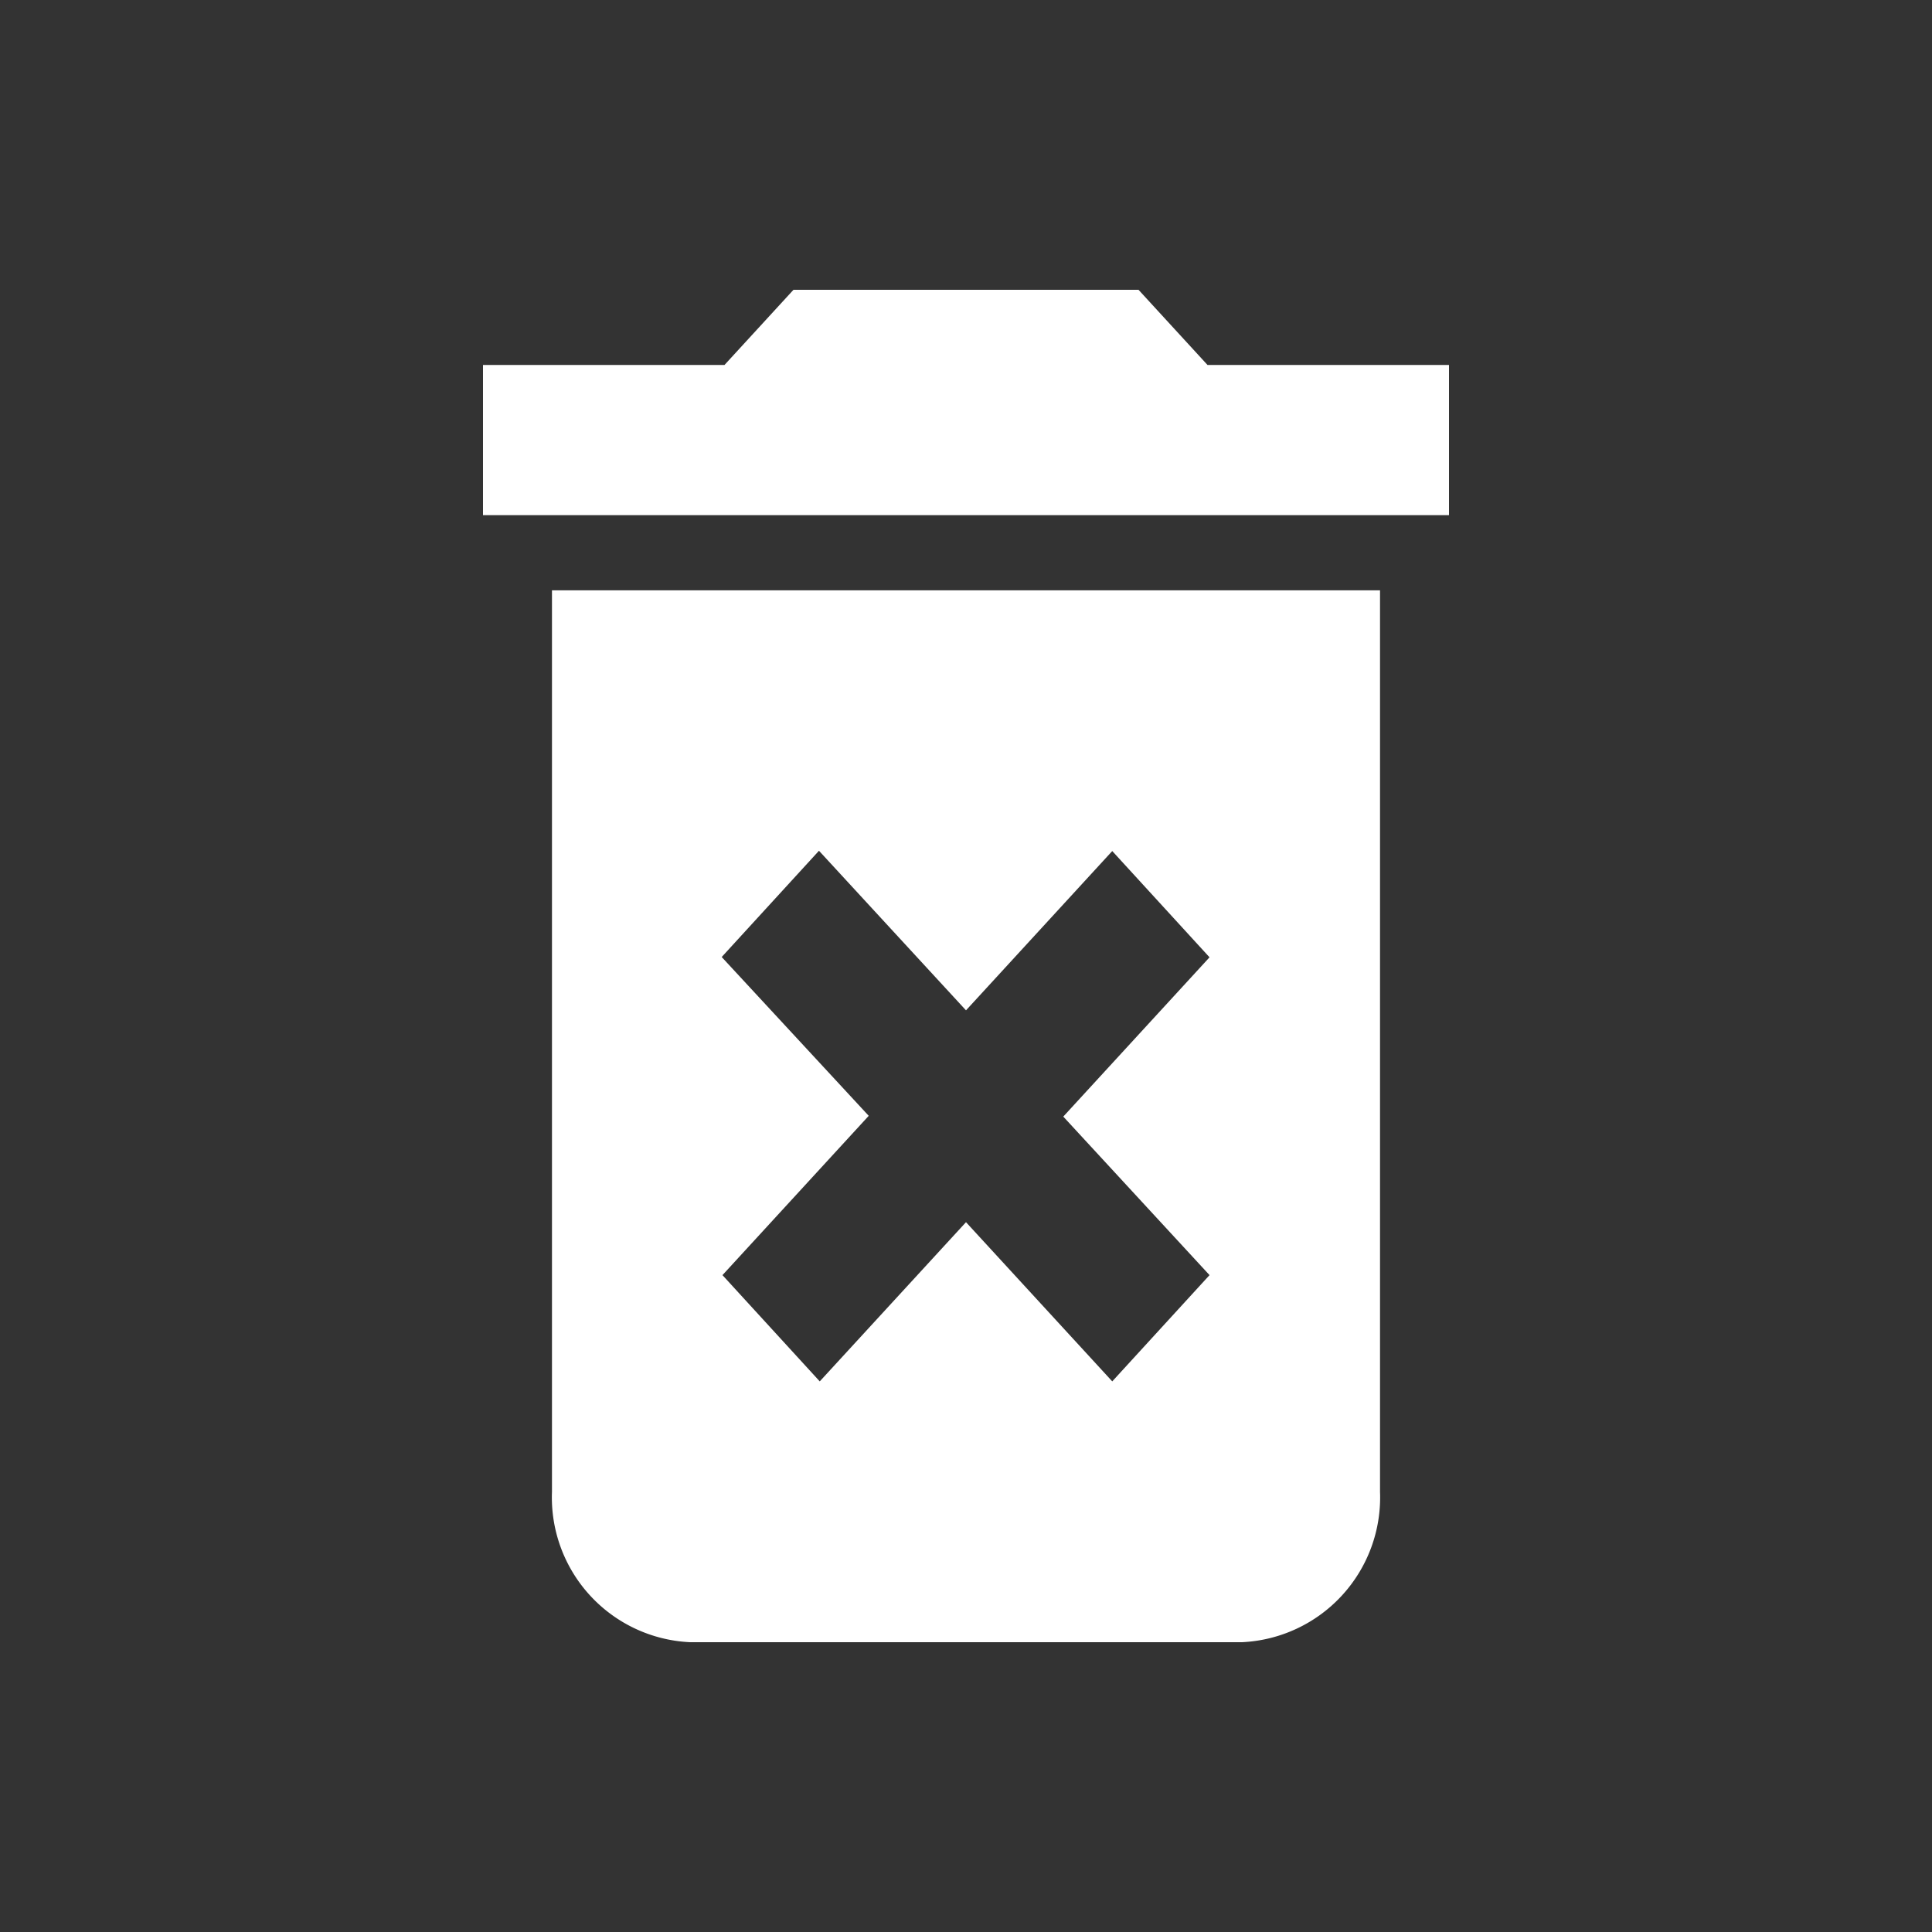 <svg xmlns="http://www.w3.org/2000/svg" viewBox="0 0 20 20">
    <rect x="0" y="0" width="20" height="20" fill="#333333" stroke="none"/>
    <defs>
        <style>
            .cls-1{fill:none}.cls-2{fill:#fff}
        </style>
    </defs>
    <g id="ic_delete_white" transform="translate(-344 -1235)">
        <path id="Path_429" d="M0 0h20v20H0z" class="cls-1" data-name="Path 429" transform="translate(344 1235)"/>
        <path id="Path_430" d="M5.714 15.444A1.5 1.5 0 0 0 7.143 17h5.714a1.5 1.5 0 0 0 1.429-1.556V6.111H5.714zm1.757-5.537l1.007-1.1L10 10.459l1.514-1.649 1.007 1.1-1.514 1.649 1.514 1.641-1.007 1.1L10 12.652 8.486 14.3l-1.007-1.1 1.514-1.649zM12.5 3.778L11.786 3H8.214l-.714.778H5v1.555h10V3.778z" class="cls-2" data-name="Path 430" transform="translate(344 1235)"/>
    </g>
</svg>
